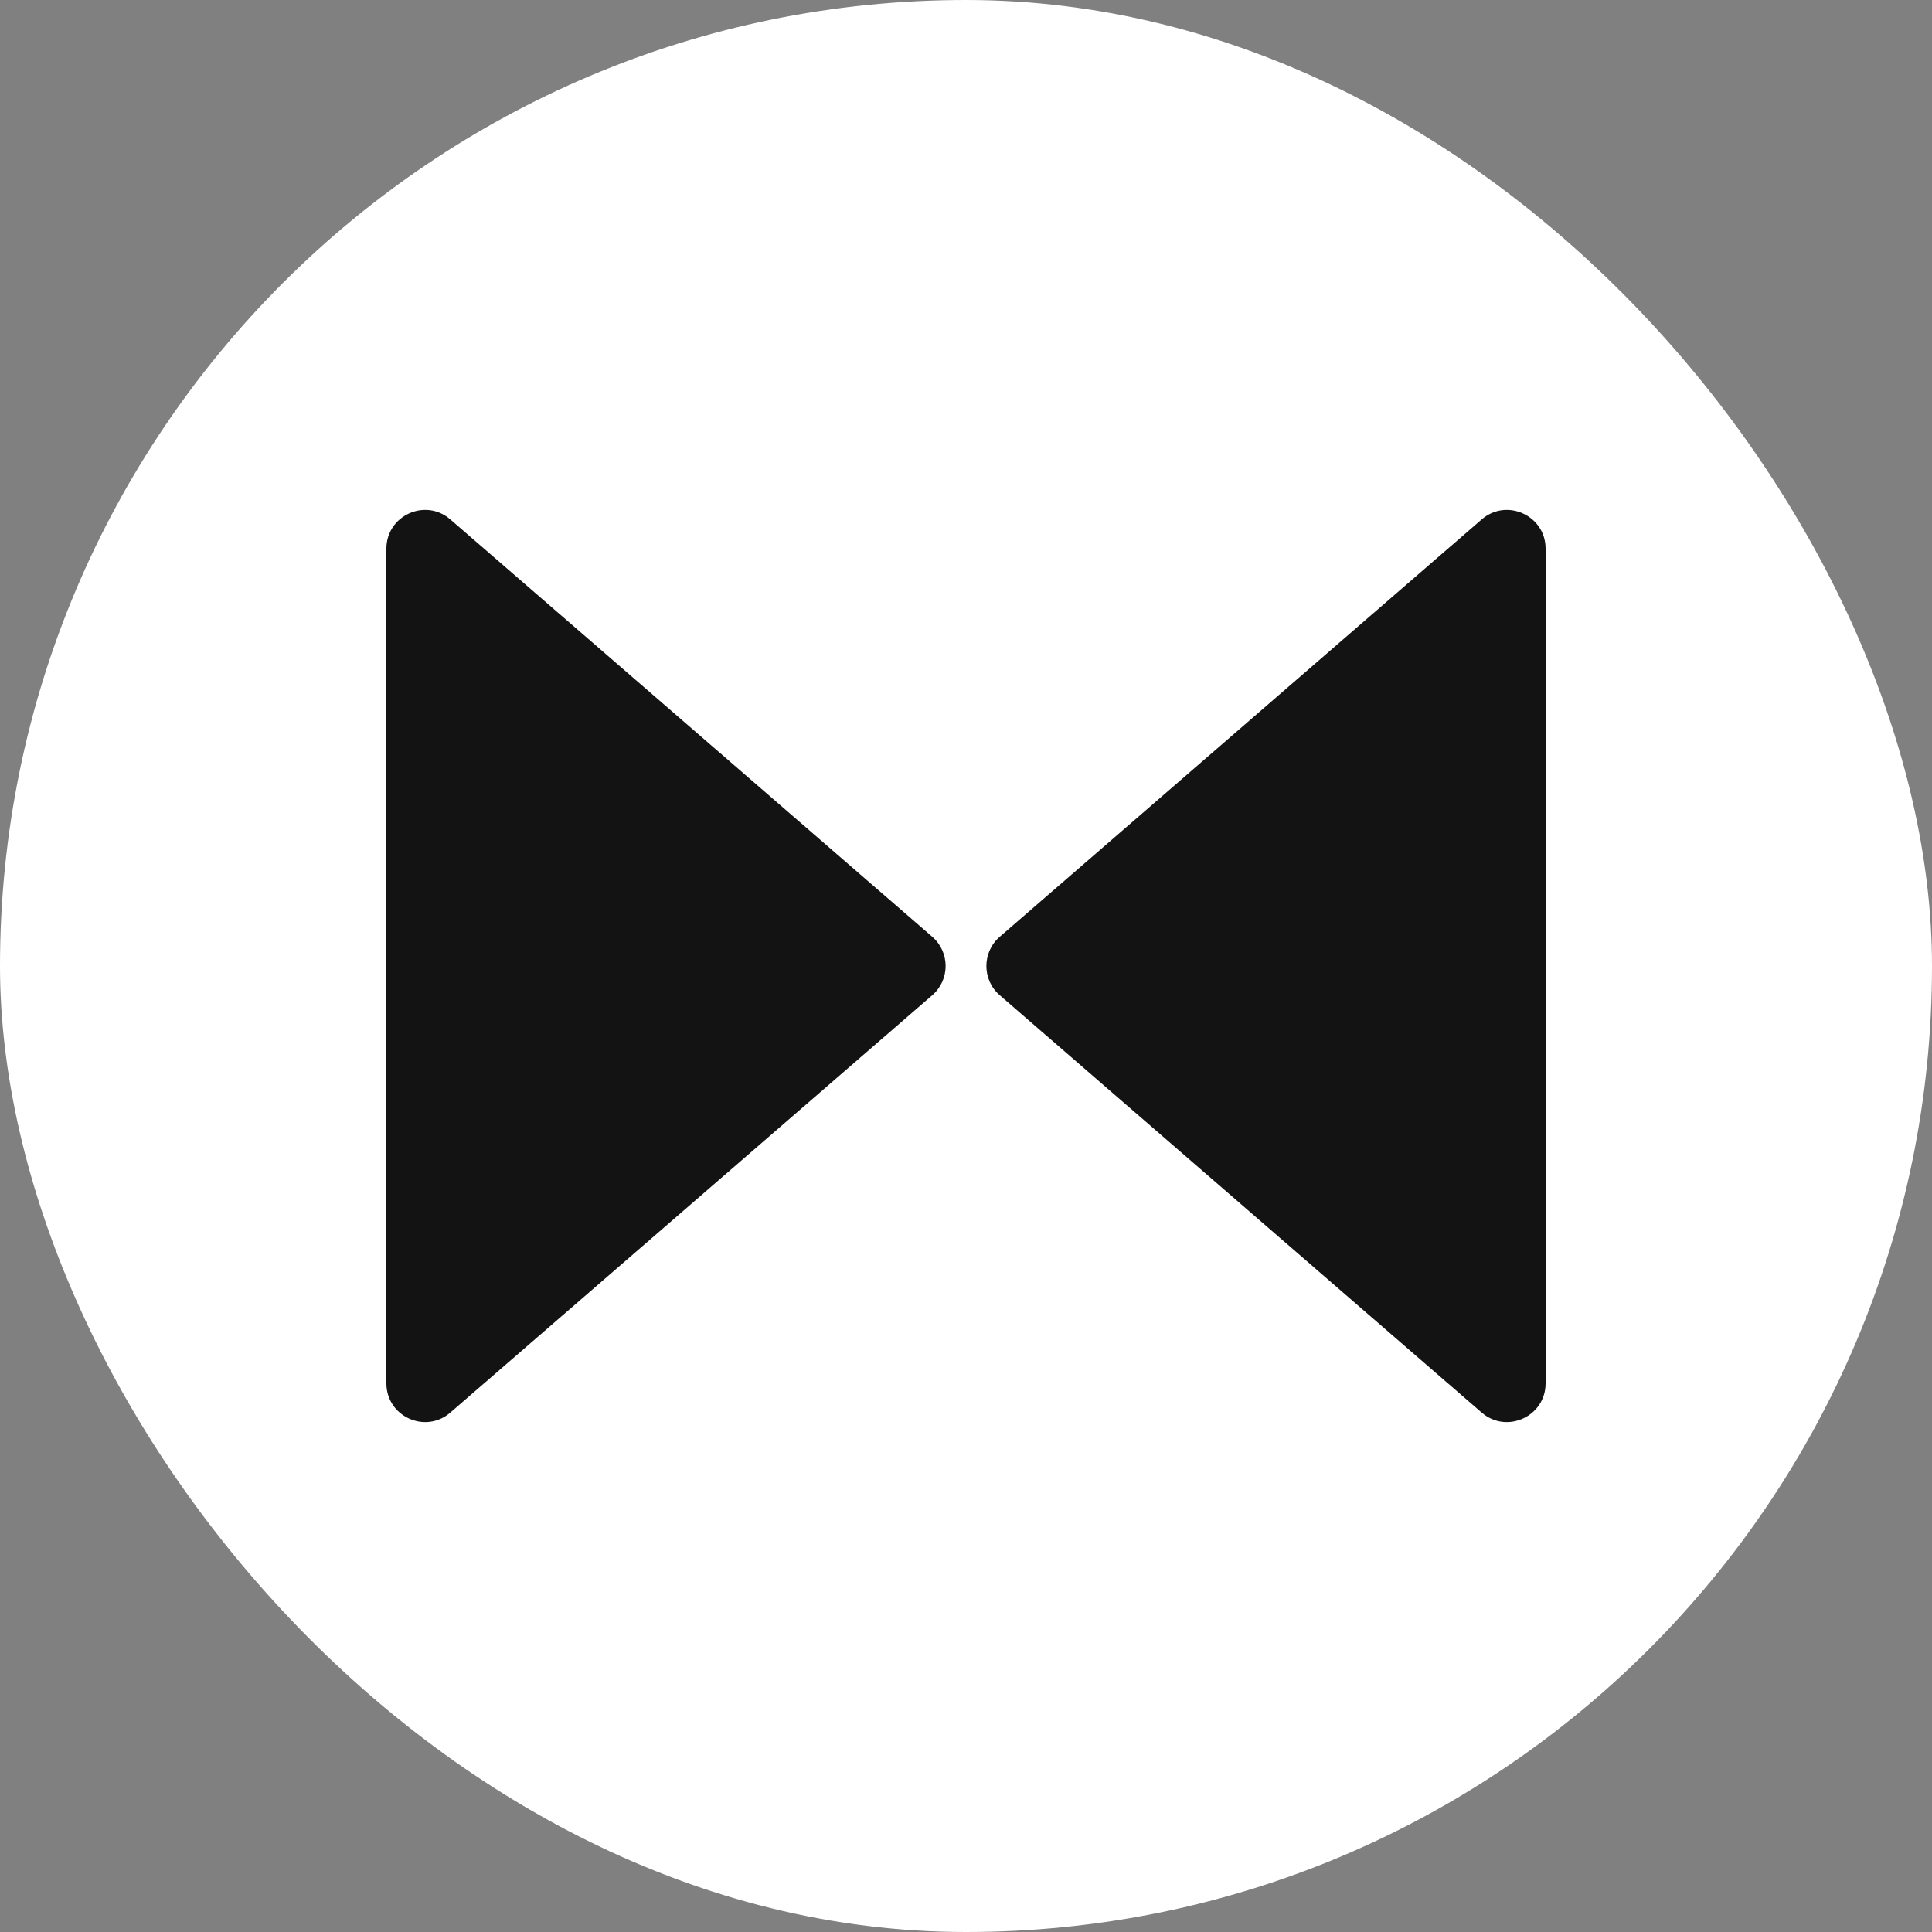 <svg width="1000" height="1000" viewBox="0 0 1000 1000" fill="none" xmlns="http://www.w3.org/2000/svg">
<rect x="0" y="0" width="1000" height="1000" fill="#808080" stroke="none"/>
<rect width="1000" height="1000" rx="500" fill="white"/>
<path d="M482.543 484.881C491.752 492.857 491.752 507.143 482.543 515.119L233.093 731.148C220.14 742.366 200 733.165 200 716.03L200 283.97C200 266.835 220.14 257.634 233.093 268.852L482.543 484.881Z" fill="#131313"/>
<path d="M517.457 515.119C508.248 507.143 508.248 492.857 517.457 484.881L766.907 268.852C779.86 257.634 800 266.835 800 283.97V716.03C800 733.165 779.86 742.366 766.907 731.148L517.457 515.119Z" fill="#131313"/>
</svg>
